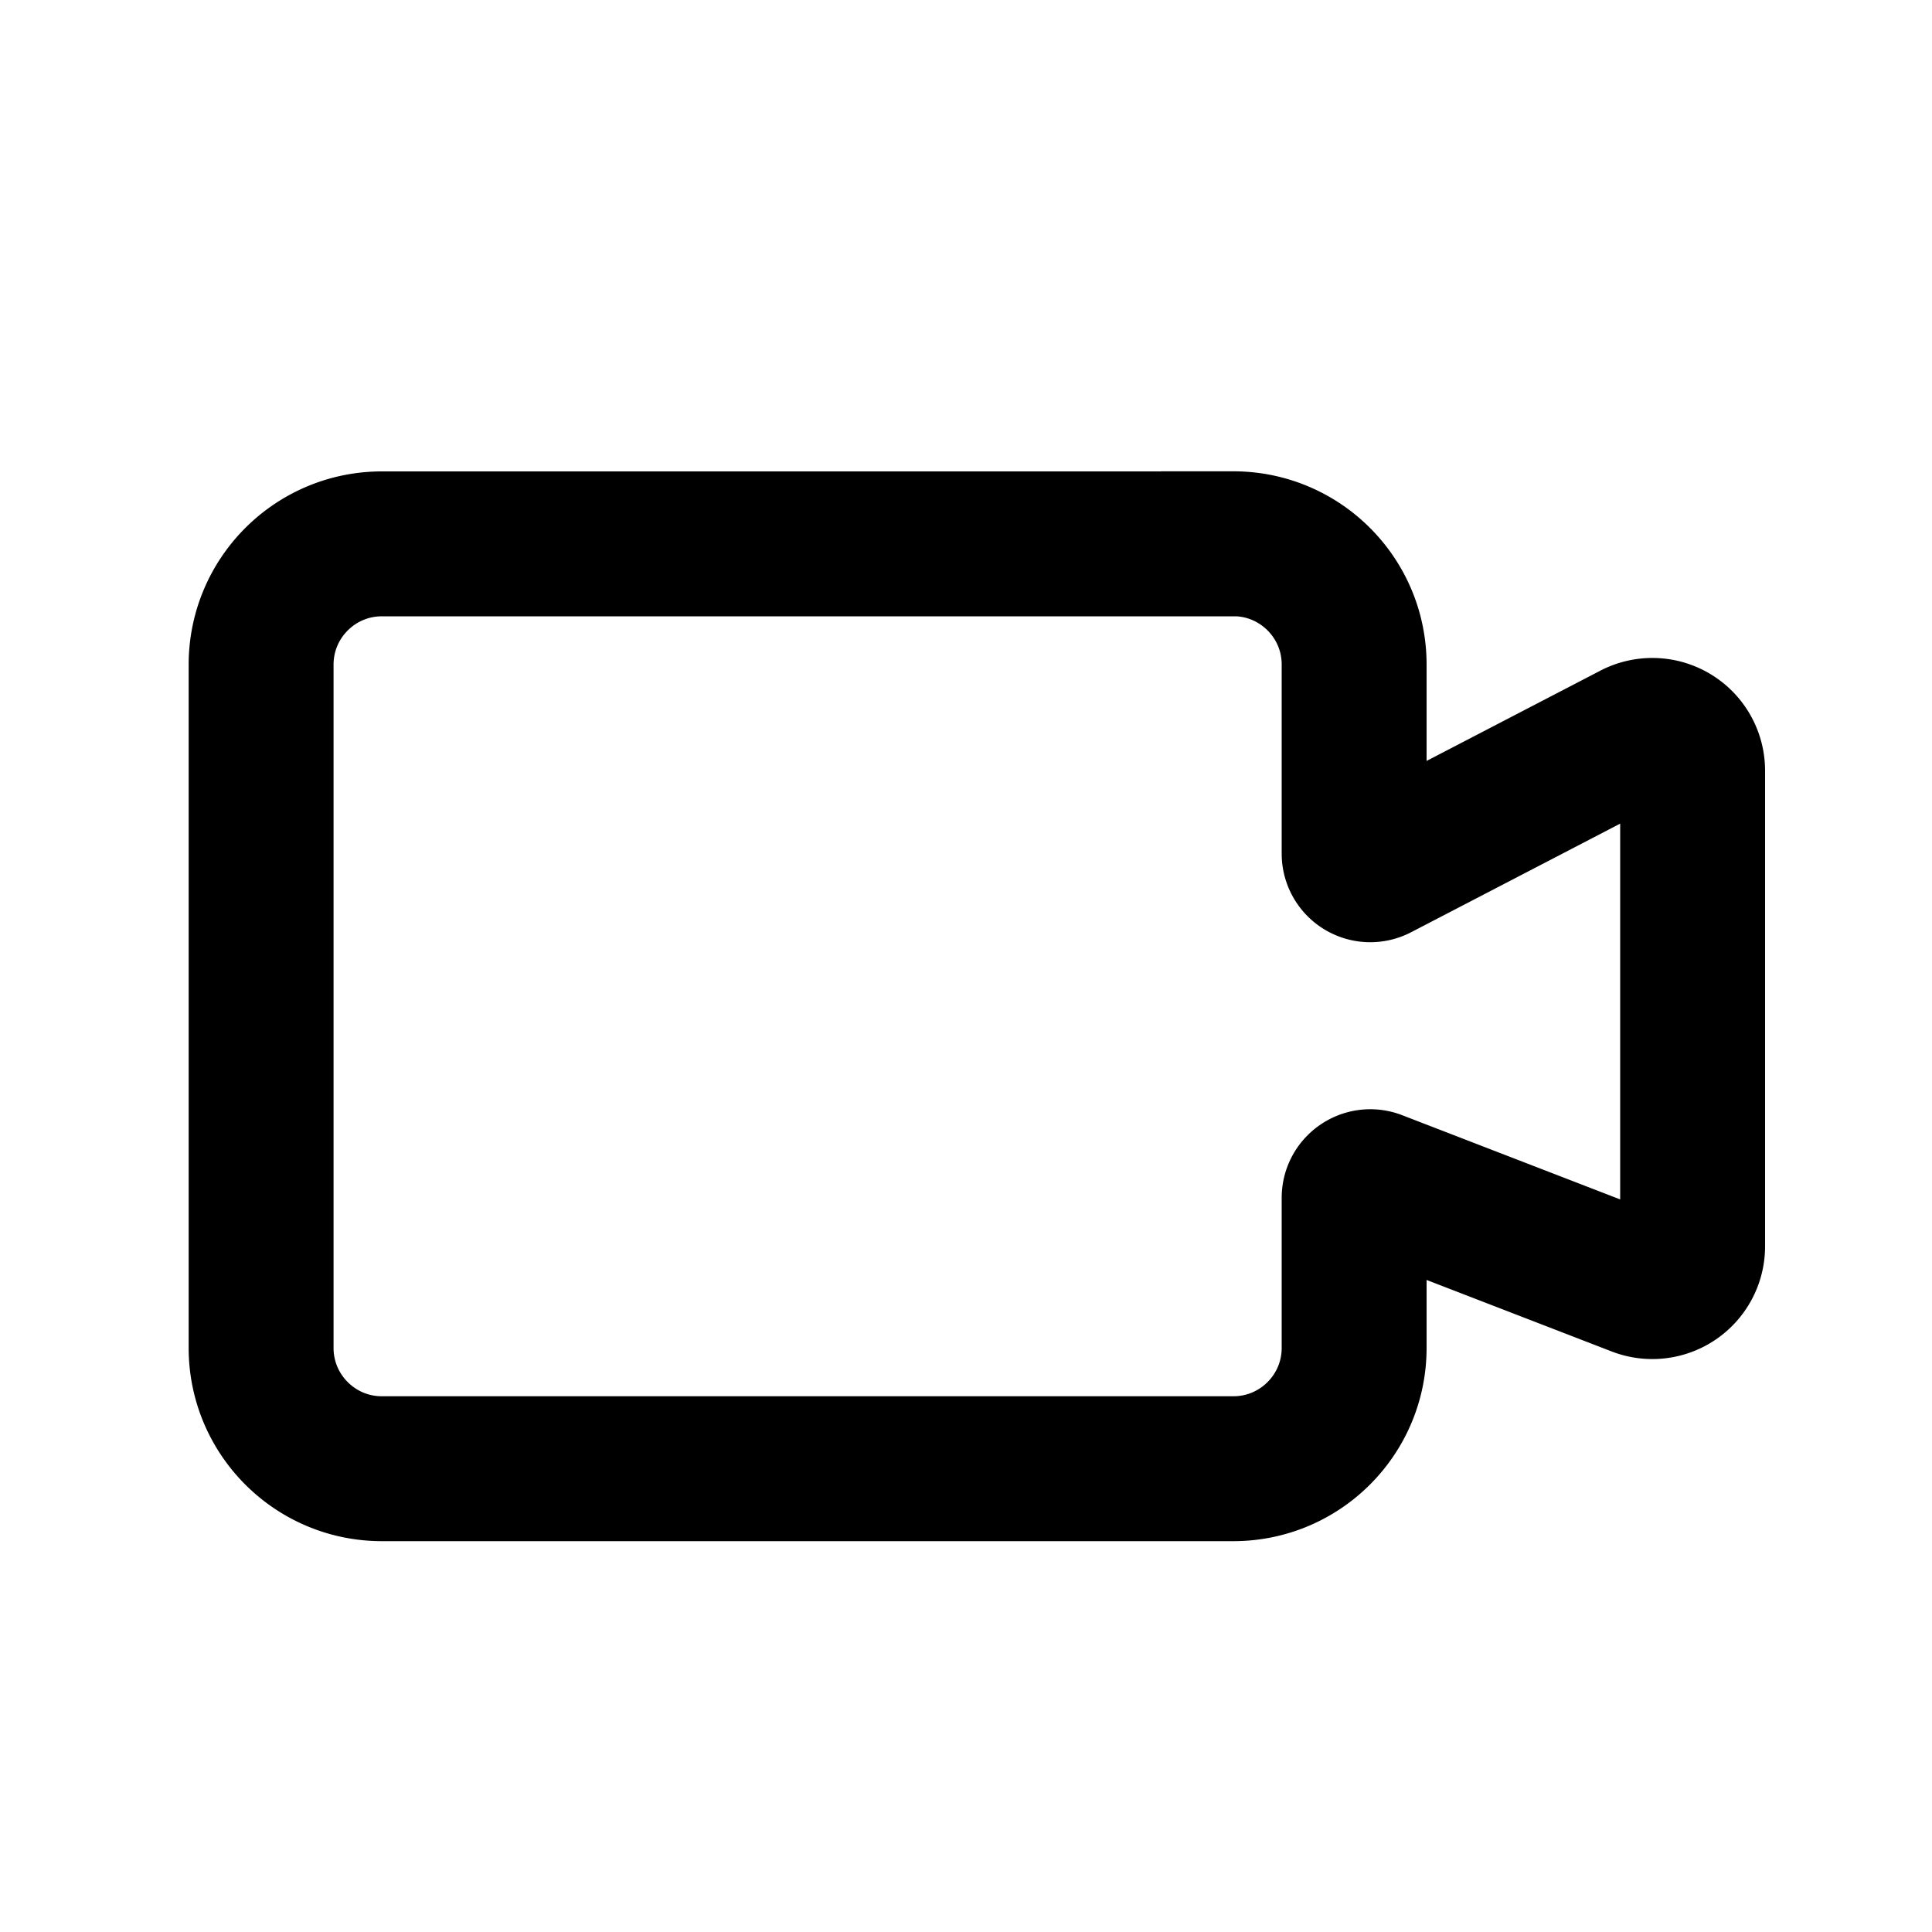 <svg xmlns="http://www.w3.org/2000/svg" width="20" height="20"><path fill="none" stroke="currentColor" stroke-linecap="round" stroke-width="1.5" d="M12.768 5.63H3.953c-.69 0-1.25.56-1.25 1.25v7.074c0 .69.56 1.25 1.25 1.25h8.815c.69 0 1.25-.56 1.25-1.25V12.4c0-.117.118-.198.227-.156l2.71 1.047a.417.417 0 0 0 .567-.388V7.978a.417.417 0 0 0-.609-.37l-2.651 1.377a.167.167 0 0 1-.244-.148V6.879c0-.69-.56-1.25-1.25-1.25Z"/></svg>
